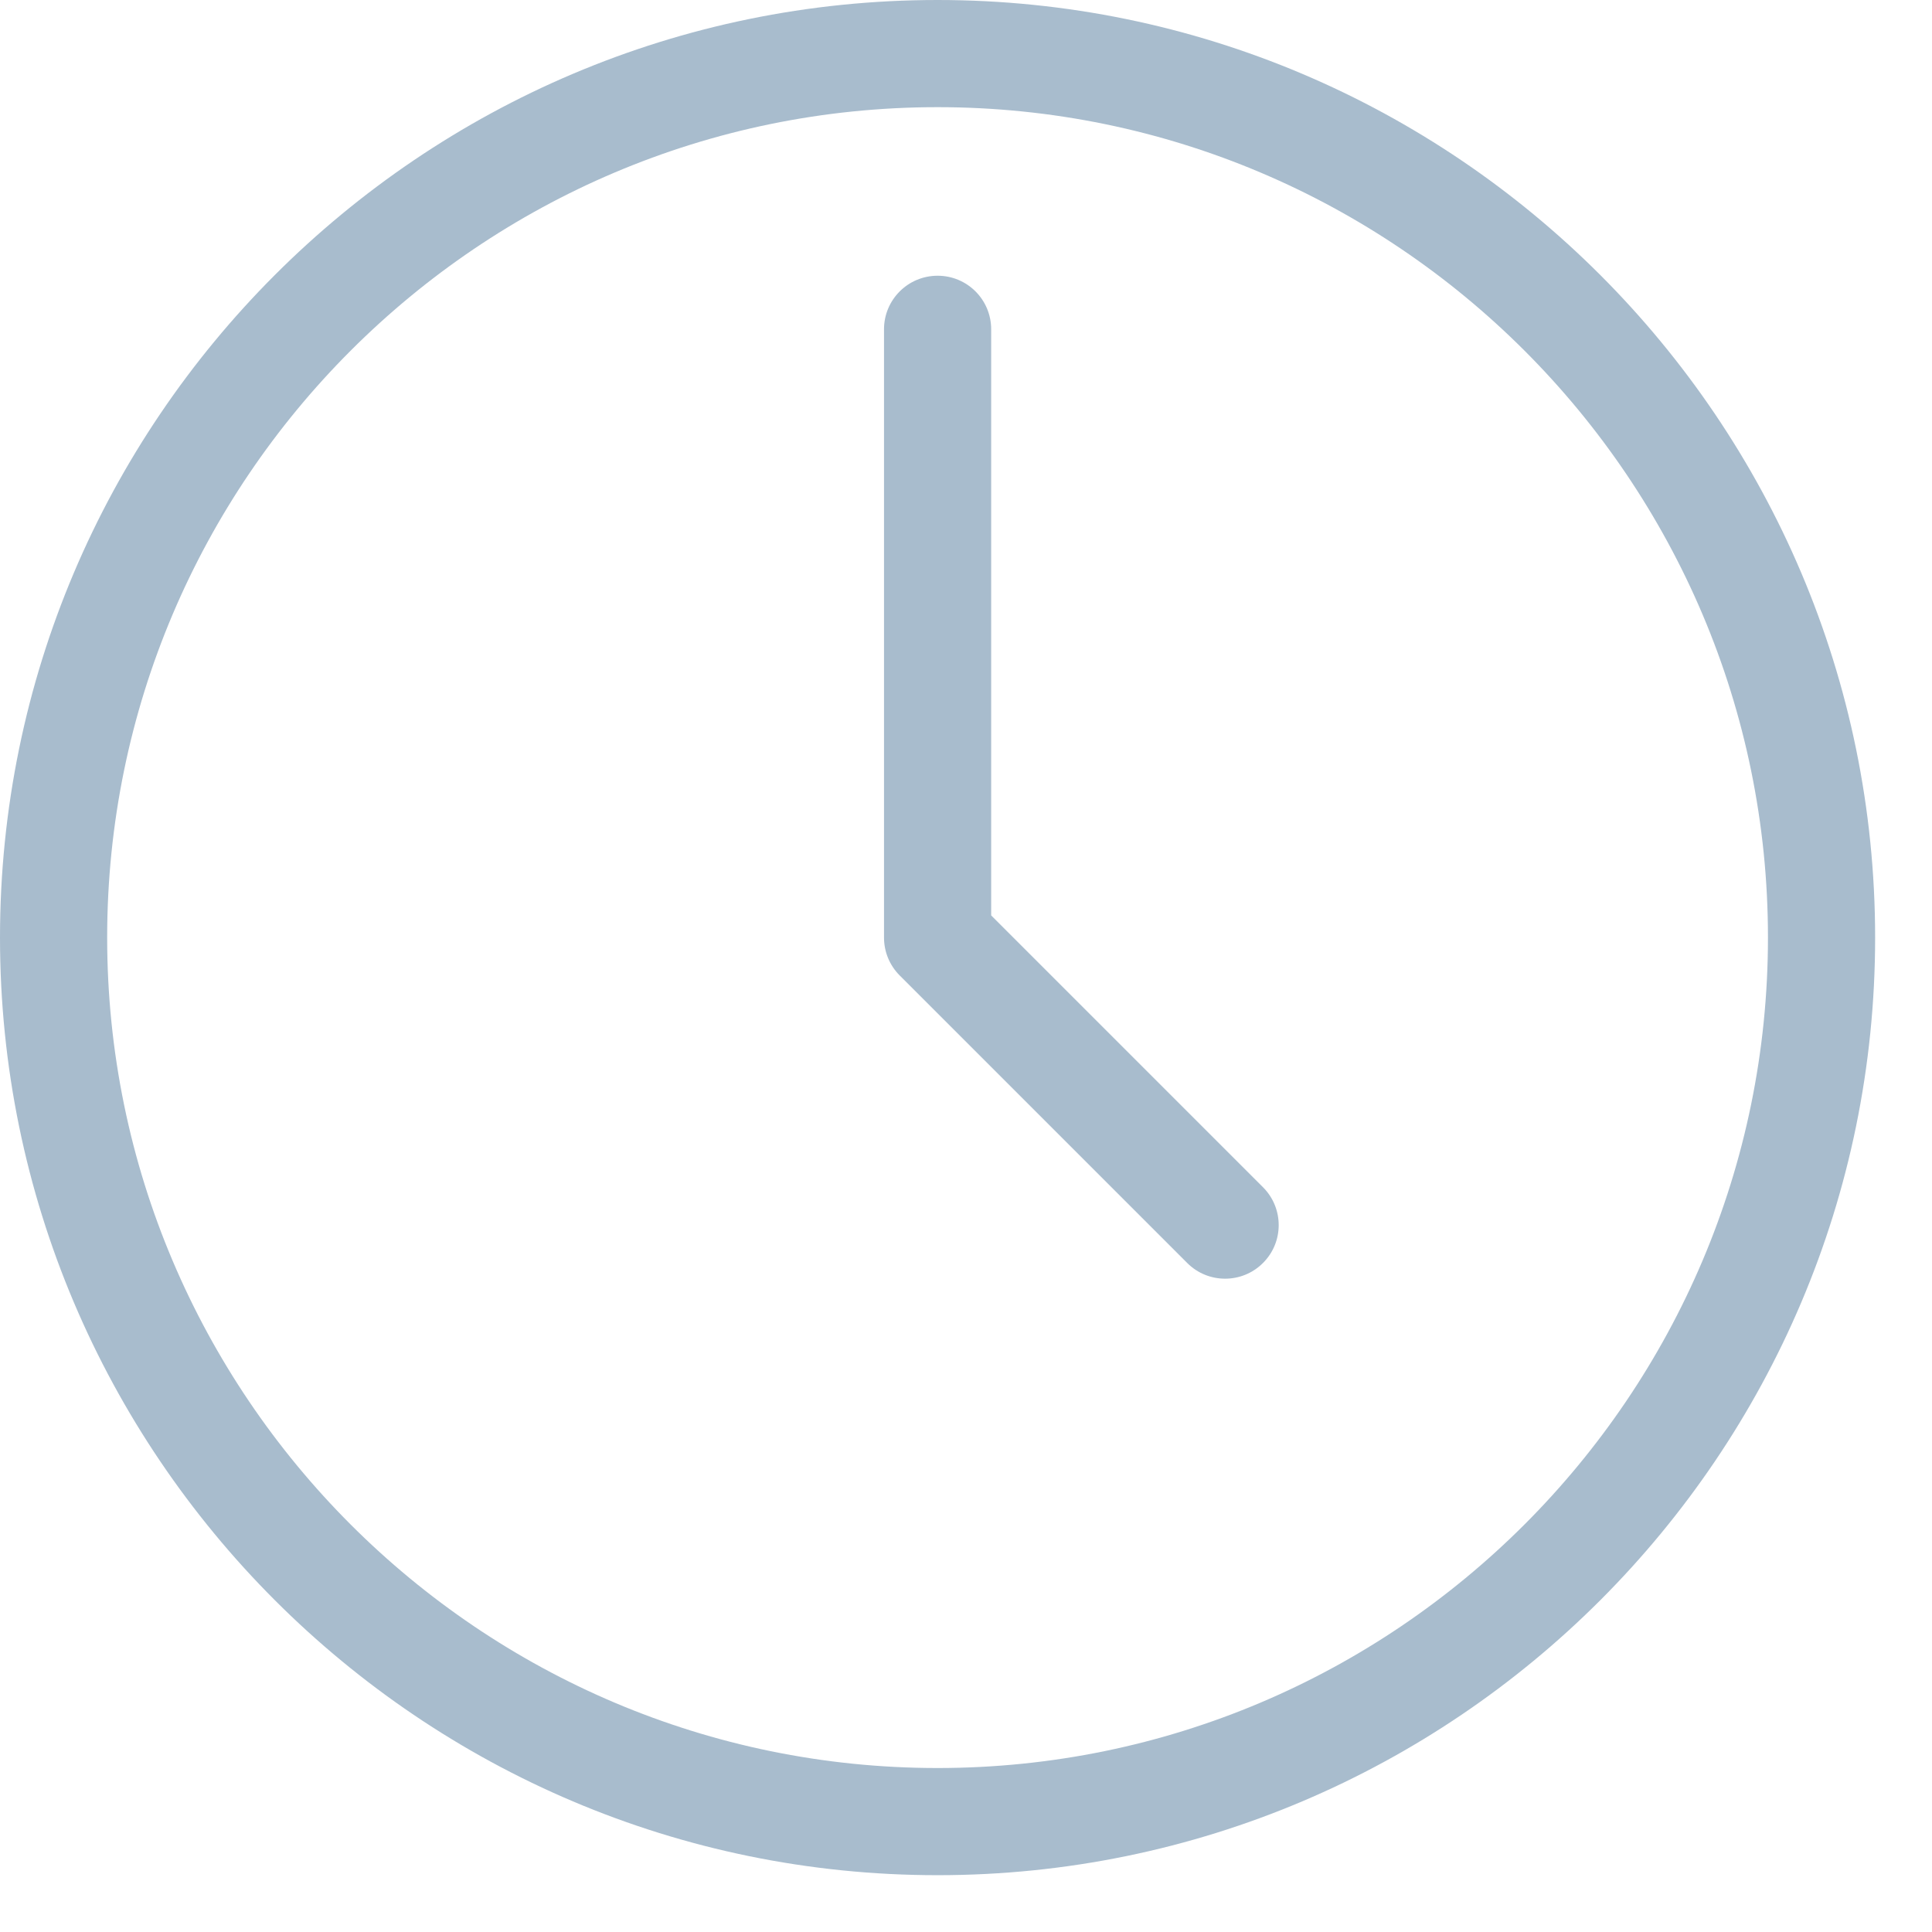 <svg xmlns="http://www.w3.org/2000/svg" width="32" height="32" viewBox="0 0 32 32">
  <g fill="#A8BCCD">
    <path d="M15.529,31.059 C6.966,31.059 0,24.093 0,15.529 C0,6.967 6.966,0 15.529,0 C24.092,0 31.058,6.967 31.058,15.529 C31.059,24.093 24.092,31.059 15.529,31.059 Z M15.529,1.775 C7.945,1.775 1.775,7.945 1.775,15.529 C1.775,23.114 7.945,29.284 15.529,29.284 C23.113,29.284 29.283,23.114 29.283,15.529 C29.284,7.945 23.114,1.775 15.529,1.775 Z"/>
    <path d="M20.292,21.179 C20.064,21.179 19.838,21.093 19.664,20.919 L14.902,16.157 C14.735,15.99 14.642,15.765 14.642,15.529 L14.642,5.454 C14.642,4.964 15.039,4.567 15.53,4.567 C16.02,4.567 16.417,4.963 16.417,5.454 L16.417,15.162 L20.919,19.664 C21.266,20.011 21.266,20.573 20.919,20.919 C20.745,21.093 20.518,21.179 20.292,21.179 Z"/>
  </g>
</svg>
